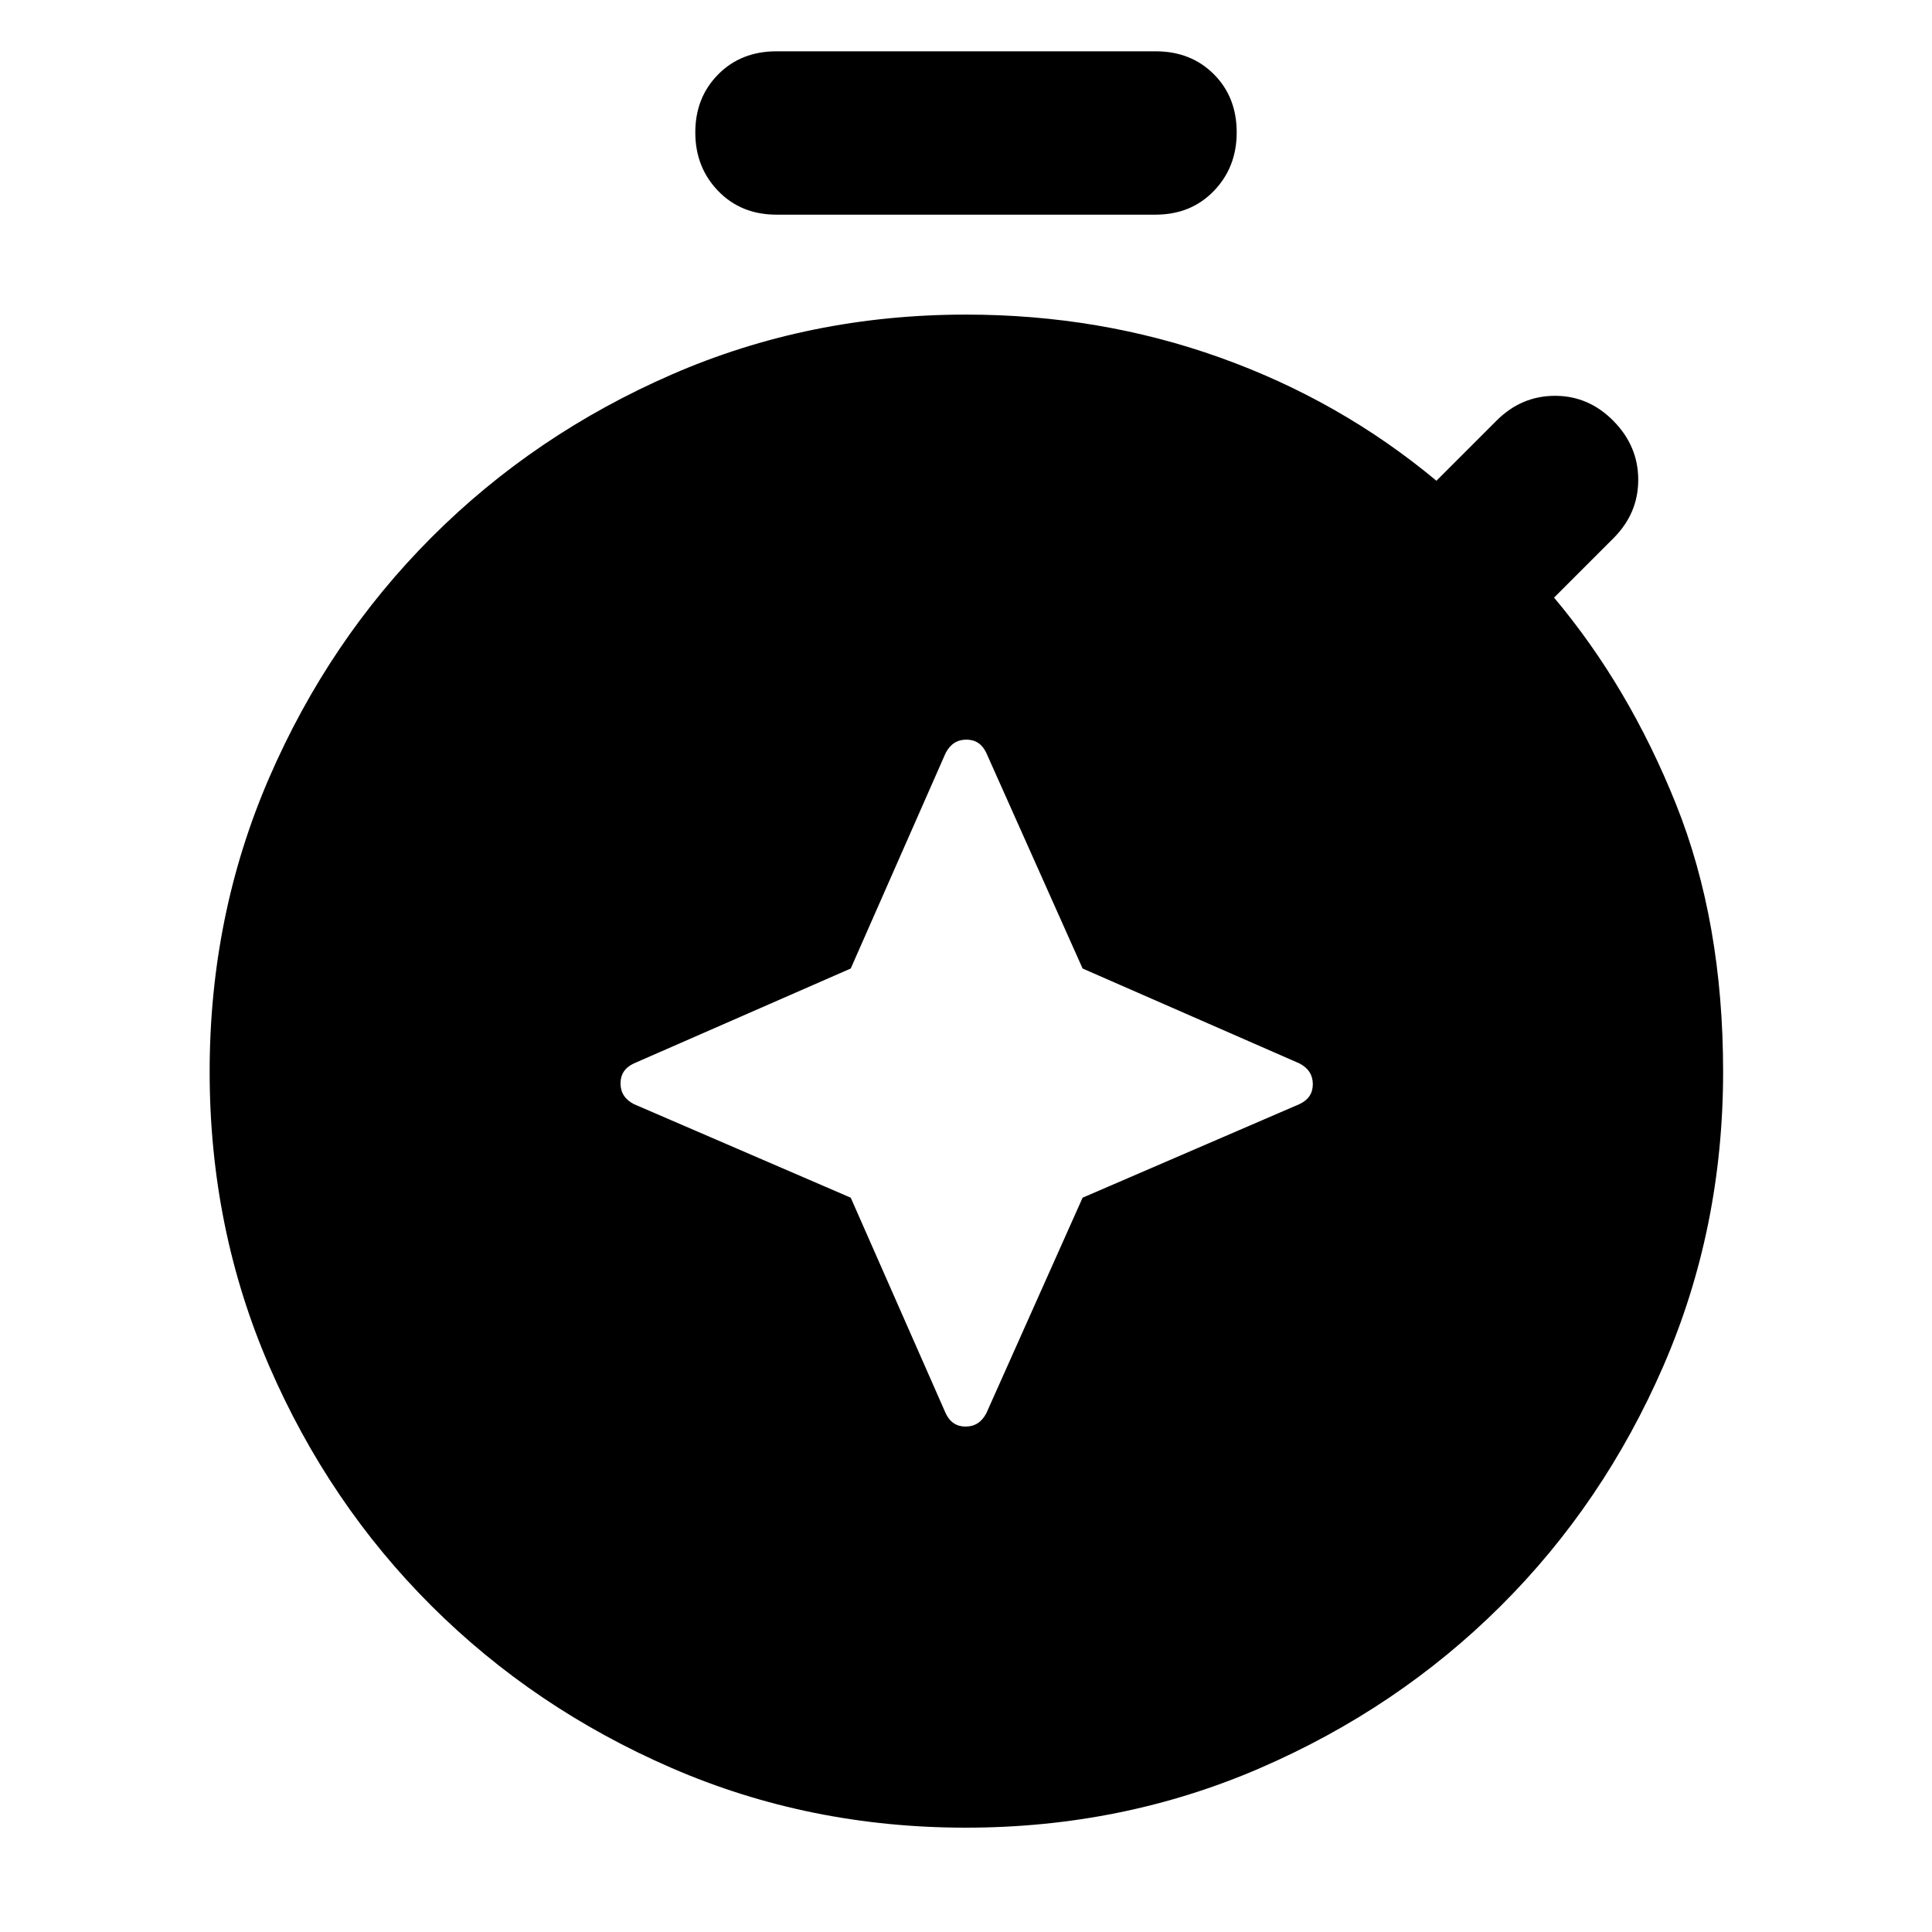 <svg xmlns="http://www.w3.org/2000/svg" height="40" viewBox="0 -960 960 960" width="40"><path d="m422.729-364.873 47.155 107.076q3.087 6.652 9.928 6.652 6.84 0 10.304-6.652l47.822-107.076 107.743-46.488q6.652-3.087 6.652-9.928 0-6.841-6.652-10.305l-107.743-47.155-47.822-107.076q-3.087-6.652-9.928-6.652-6.84 0-10.304 6.652l-47.155 107.076-107.743 47.155q-6.652 3.087-6.652 9.928 0 6.841 6.652 10.305l107.743 46.488Zm-36.886-488.461q-17.606 0-28.979-11.761-11.372-11.761-11.372-29.108 0-17.348 11.372-28.827 11.373-11.478 28.979-11.478h188.314q17.606 0 28.979 11.372 11.372 11.373 11.372 28.933 0 17.347-11.372 29.108-11.373 11.761-28.979 11.761H385.843Zm94.069 801.495q-77.856 0-146.162-29.644-68.306-29.643-119.405-80.608-51.099-50.966-80.636-119.238-29.536-68.272-29.536-146.095 0-77.822 29.588-146.123 29.588-68.3 80.679-119.461 51.091-51.16 119.387-80.917Q402.122-803.681 480-803.681q66.464 0 126.16 21.333 59.695 21.333 107.594 61.232l29.899-29.899q12.304-12.304 29.036-12.304t29.036 12.493q12.305 12.493 12.305 29.225t-12.305 29.036l-29.522 29.522q37.232 44.275 60.616 102.688 23.385 58.413 23.385 132.877 0 77.903-29.688 146.246t-80.84 119.255q-51.153 50.913-119.53 80.525-68.378 29.613-146.234 29.613Z"/></svg>